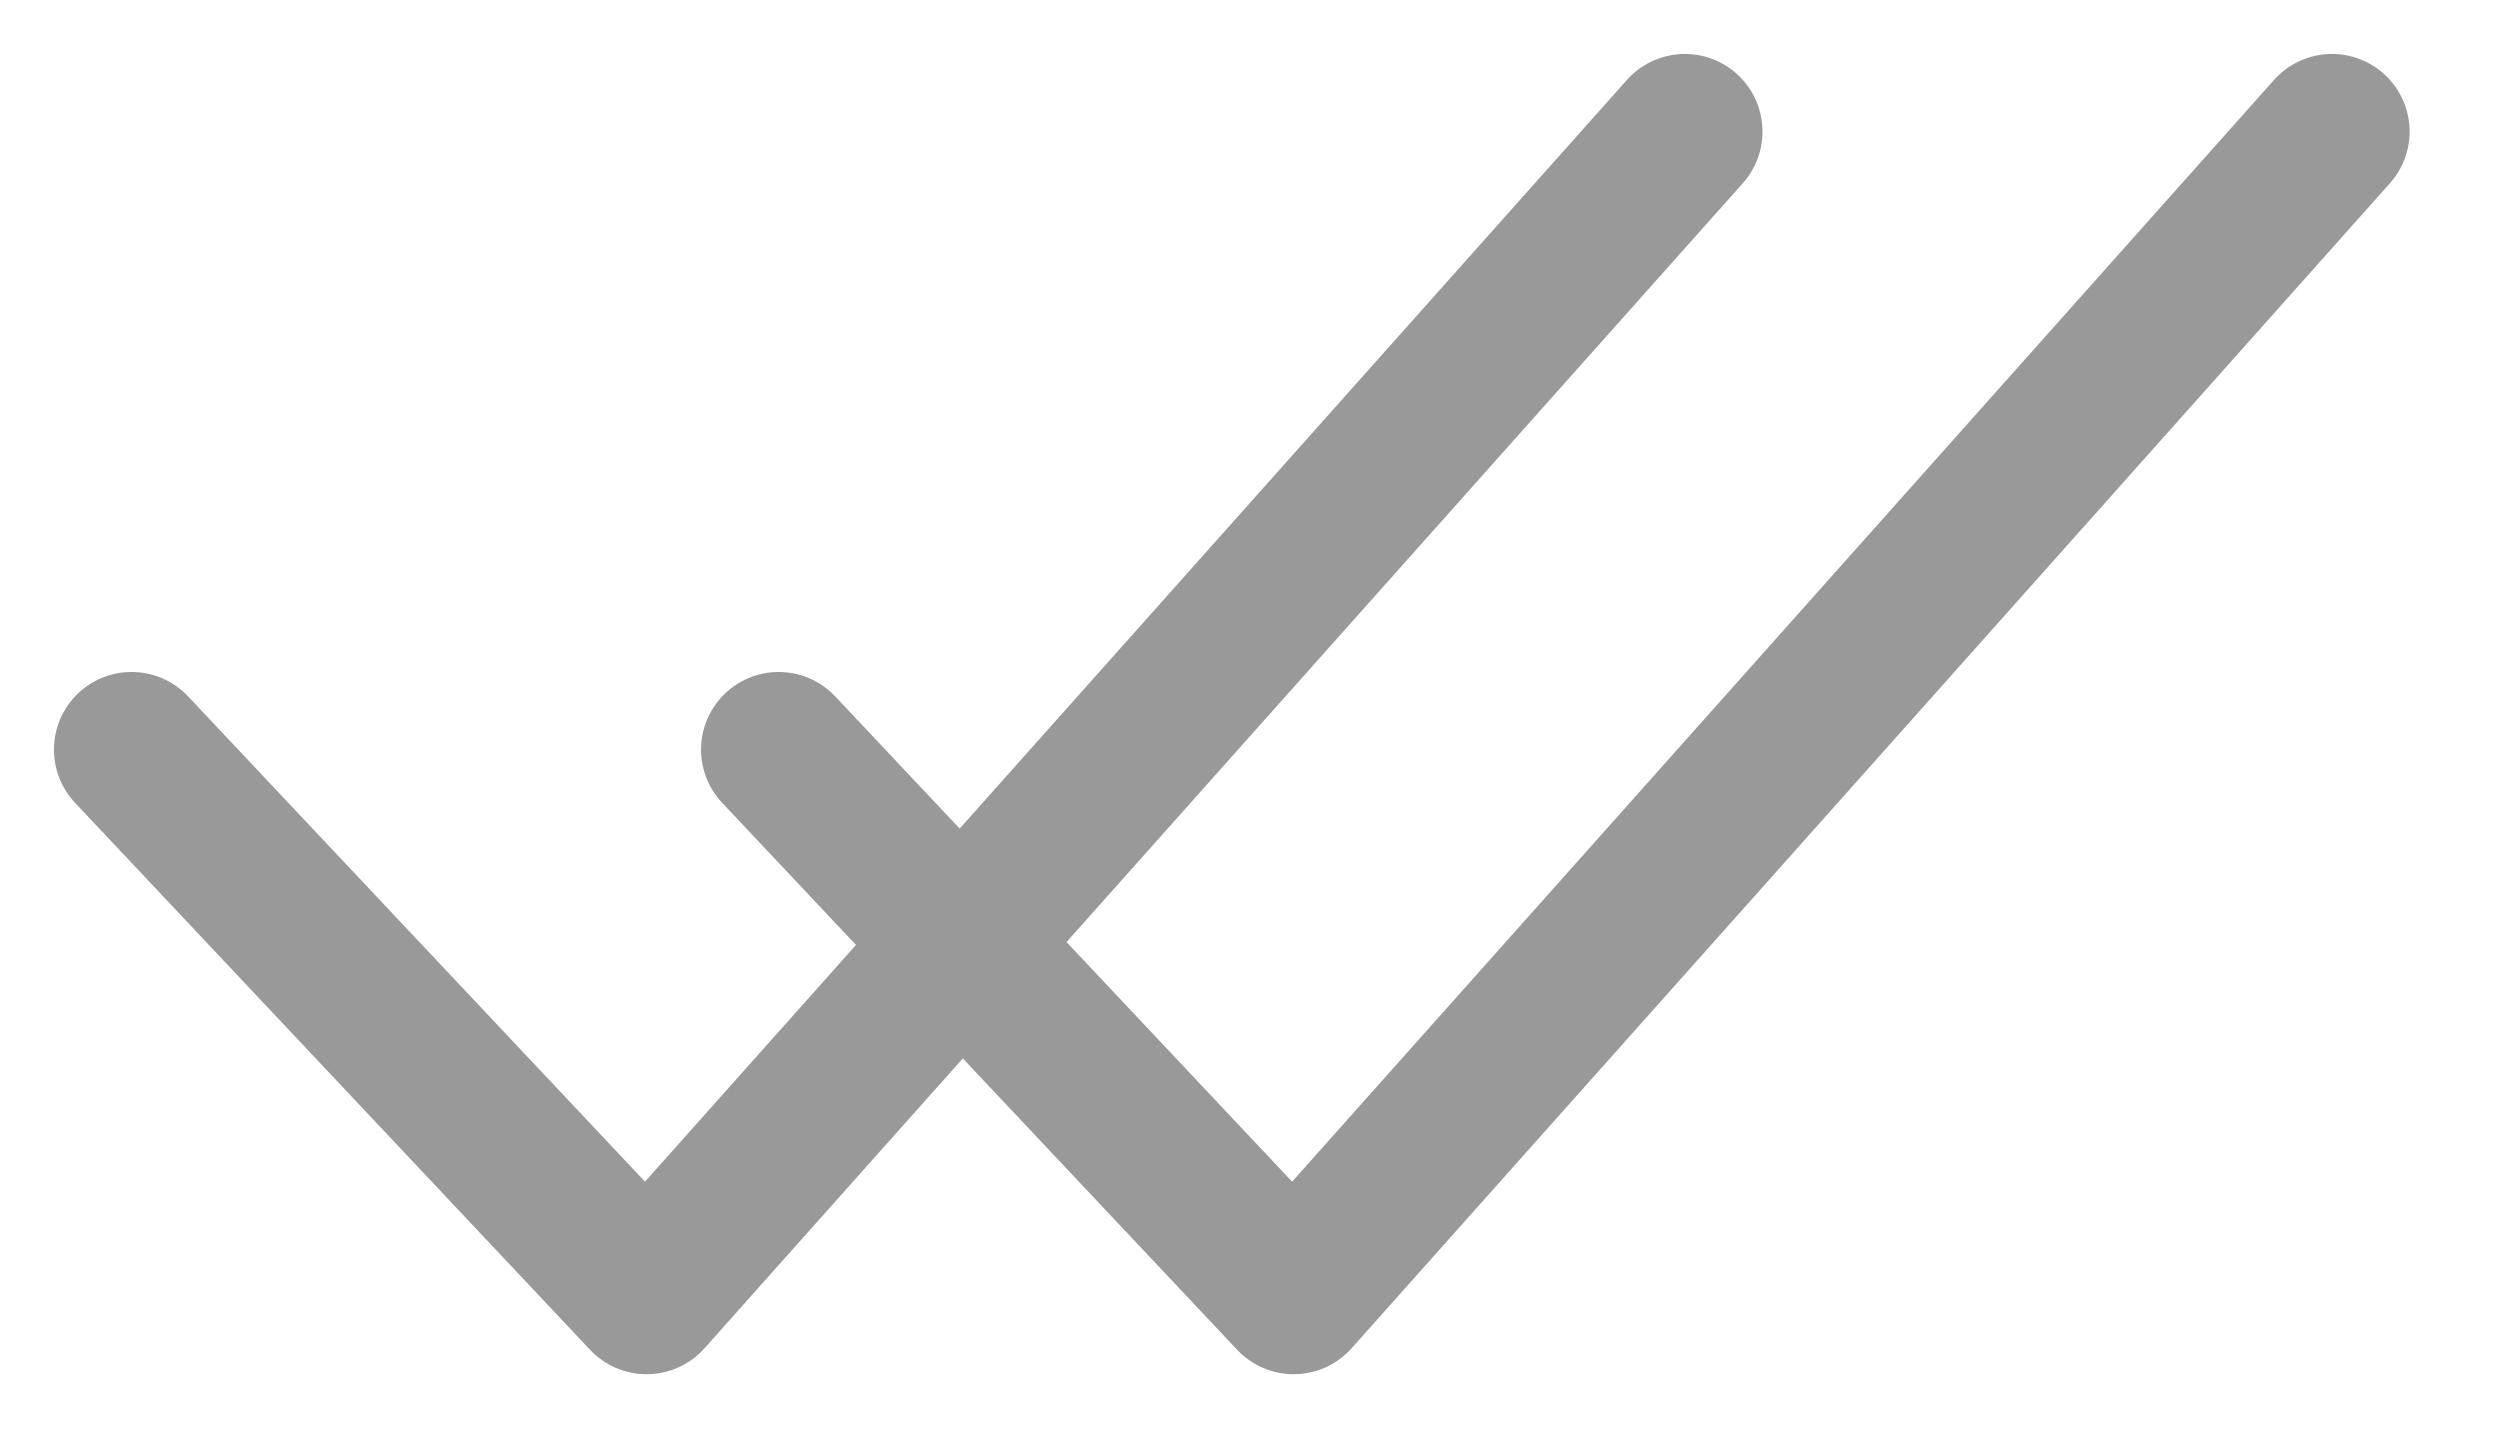 <svg width="19" height="11" viewBox="0 0 19 11" fill="none" xmlns="http://www.w3.org/2000/svg">
<path d="M1 5.697L4.914 9.854L12.805 1" stroke="#999999" stroke-width="1.18" stroke-miterlimit="10" stroke-linecap="round" stroke-linejoin="round"/>
<path d="M5.918 5.697L9.832 9.854L17.723 1" stroke="#999999" stroke-width="1.18" stroke-miterlimit="10" stroke-linecap="round" stroke-linejoin="round"/>
</svg>
